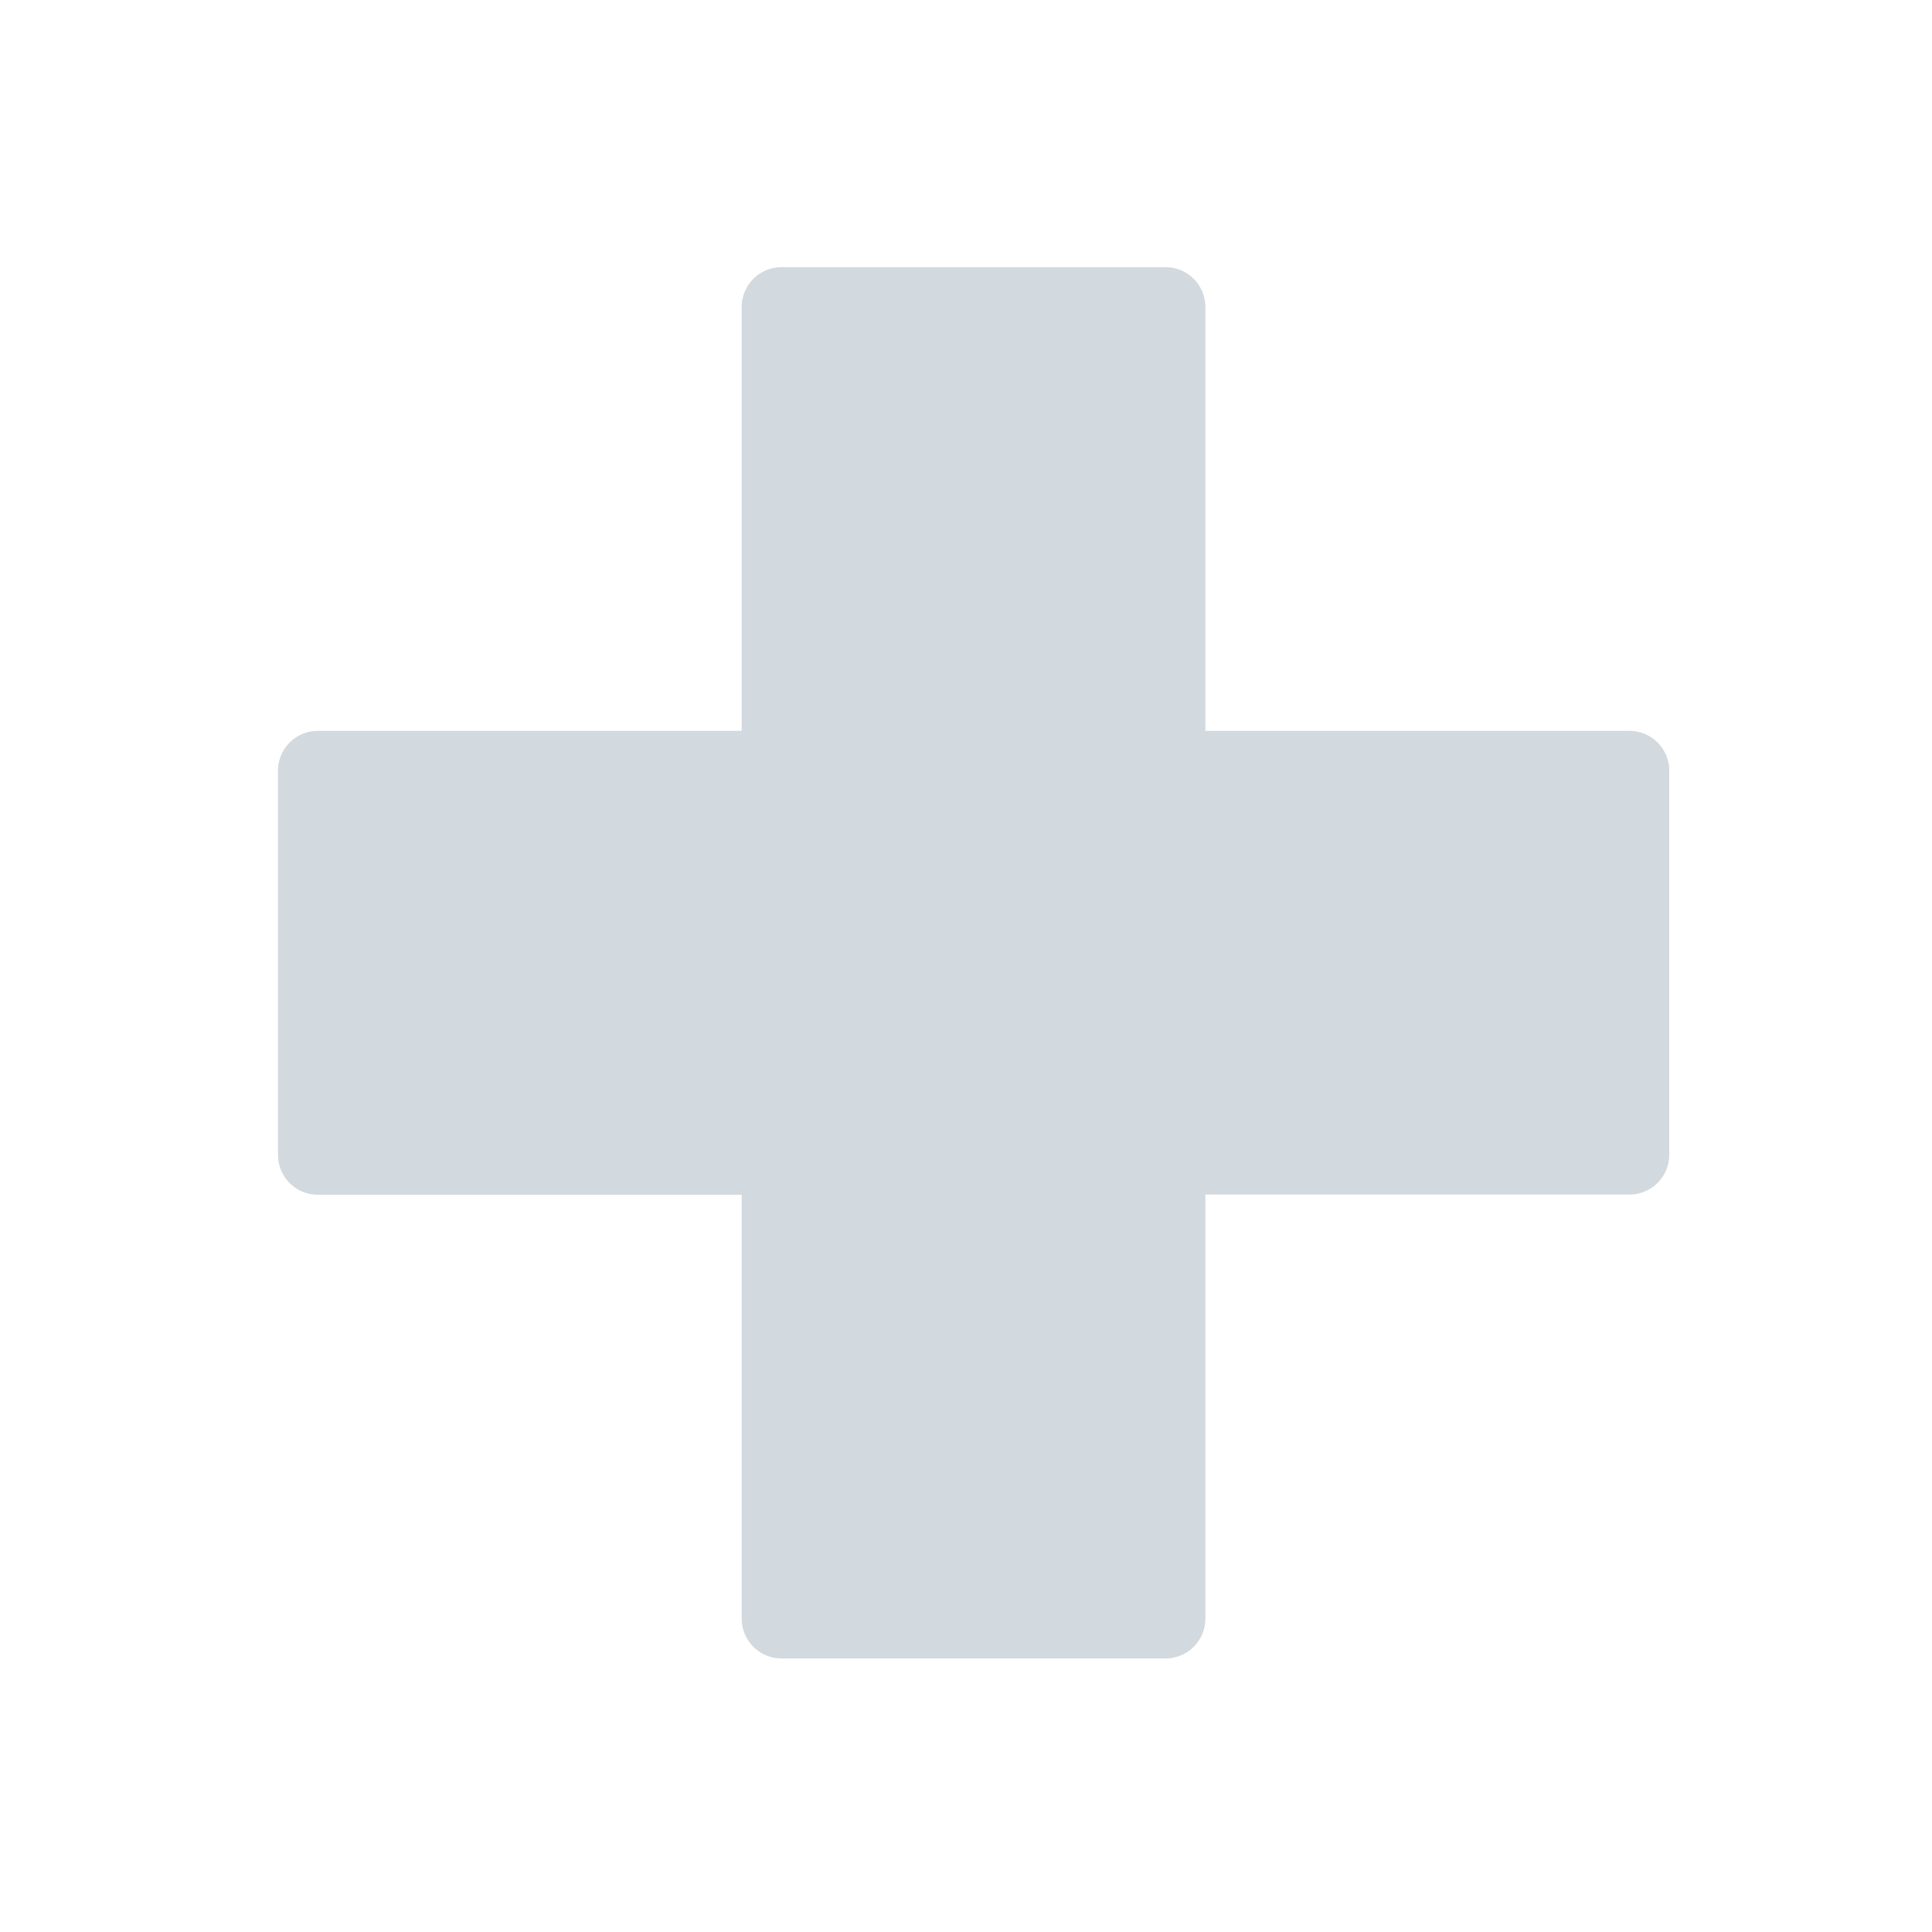 <svg xmlns="http://www.w3.org/2000/svg" width="100" height="100" viewBox="0 0 100 100"><defs><style>.a{fill:#d2d9df;}</style></defs><title>Zeichenfläche 1 Kopie</title><path class="a" d="M84.34,37.83H62.39V15.89a2.06,2.06,0,0,0-2.06-2.06H40.45a2.06,2.06,0,0,0-2.06,2.06V37.83H16.45a2.06,2.06,0,0,0-2.06,2.06V59.78a2.06,2.06,0,0,0,2.06,2.06H38.39V83.78a2.06,2.06,0,0,0,2.06,2.06H60.33a2.06,2.06,0,0,0,2.06-2.06V61.83H84.34a2.06,2.06,0,0,0,2.06-2.06V39.89A2.06,2.06,0,0,0,84.34,37.83Z"/></svg>